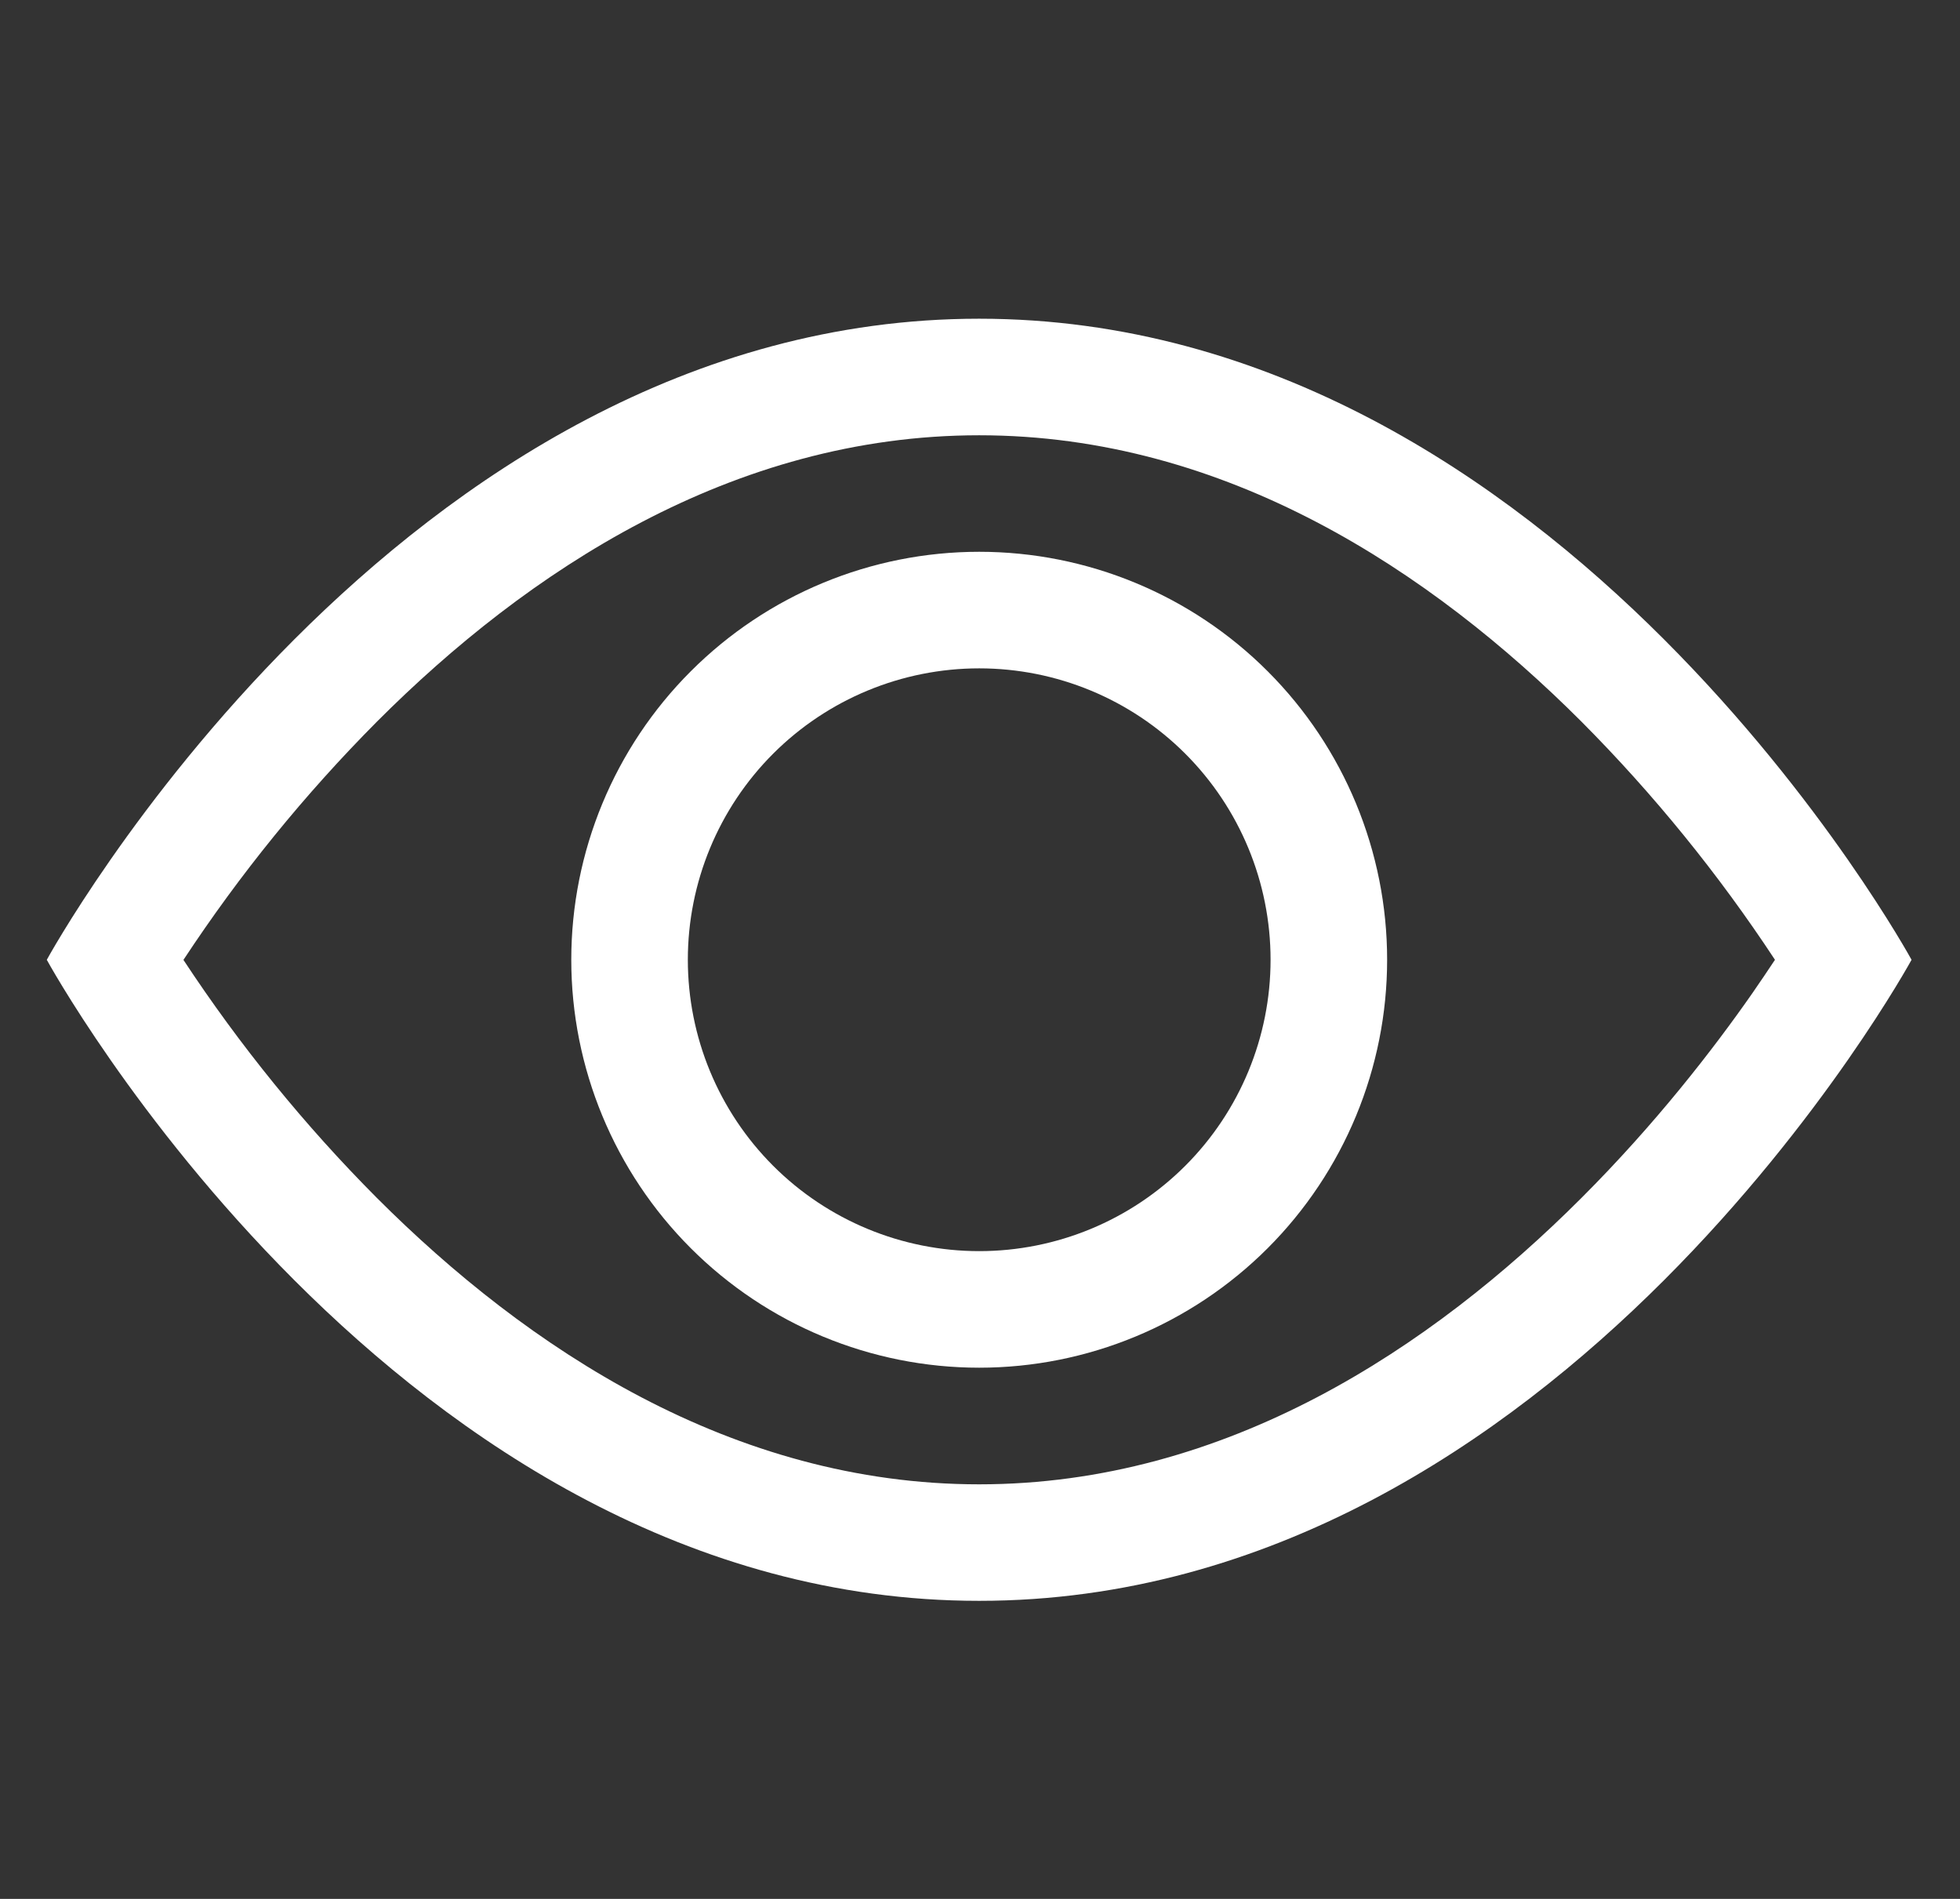 <svg width="32" height="31" viewBox="0 0 32 31" fill="none" xmlns="http://www.w3.org/2000/svg">
<rect x="0" y="0" width="32" height="31" fill="#333333" stroke="none"/>
<path d="M31.209 15.669C31.209 15.669 25.501 5.203 15.986 5.203C6.472 5.203 0.764 15.669 0.764 15.669C0.764 15.669 6.472 26.134 15.986 26.134C25.501 26.134 31.209 15.669 31.209 15.669ZM2.996 15.669C3.916 14.271 4.974 12.968 6.154 11.781C8.603 9.329 11.953 7.106 15.986 7.106C20.021 7.106 23.368 9.329 25.82 11.781C27.001 12.968 28.059 14.271 28.979 15.669C28.869 15.834 28.747 16.017 28.608 16.217C27.971 17.13 27.029 18.348 25.82 19.556C23.368 22.009 20.019 24.232 15.986 24.232C11.953 24.232 8.605 22.009 6.153 19.556C4.972 18.37 3.914 17.067 2.994 15.669H2.996Z" fill="white"/>
<path d="M15.987 10.911C14.726 10.911 13.515 11.412 12.623 12.304C11.731 13.196 11.23 14.406 11.23 15.668C11.23 16.93 11.731 18.14 12.623 19.032C13.515 19.924 14.726 20.425 15.987 20.425C17.249 20.425 18.459 19.924 19.351 19.032C20.243 18.14 20.744 16.93 20.744 15.668C20.744 14.406 20.243 13.196 19.351 12.304C18.459 11.412 17.249 10.911 15.987 10.911ZM9.327 15.668C9.327 13.902 10.029 12.207 11.278 10.959C12.527 9.709 14.221 9.008 15.987 9.008C17.753 9.008 19.448 9.709 20.697 10.959C21.945 12.207 22.647 13.902 22.647 15.668C22.647 17.434 21.945 19.128 20.697 20.377C19.448 21.626 17.753 22.328 15.987 22.328C14.221 22.328 12.527 21.626 11.278 20.377C10.029 19.128 9.327 17.434 9.327 15.668Z" fill="white"/>
</svg>
